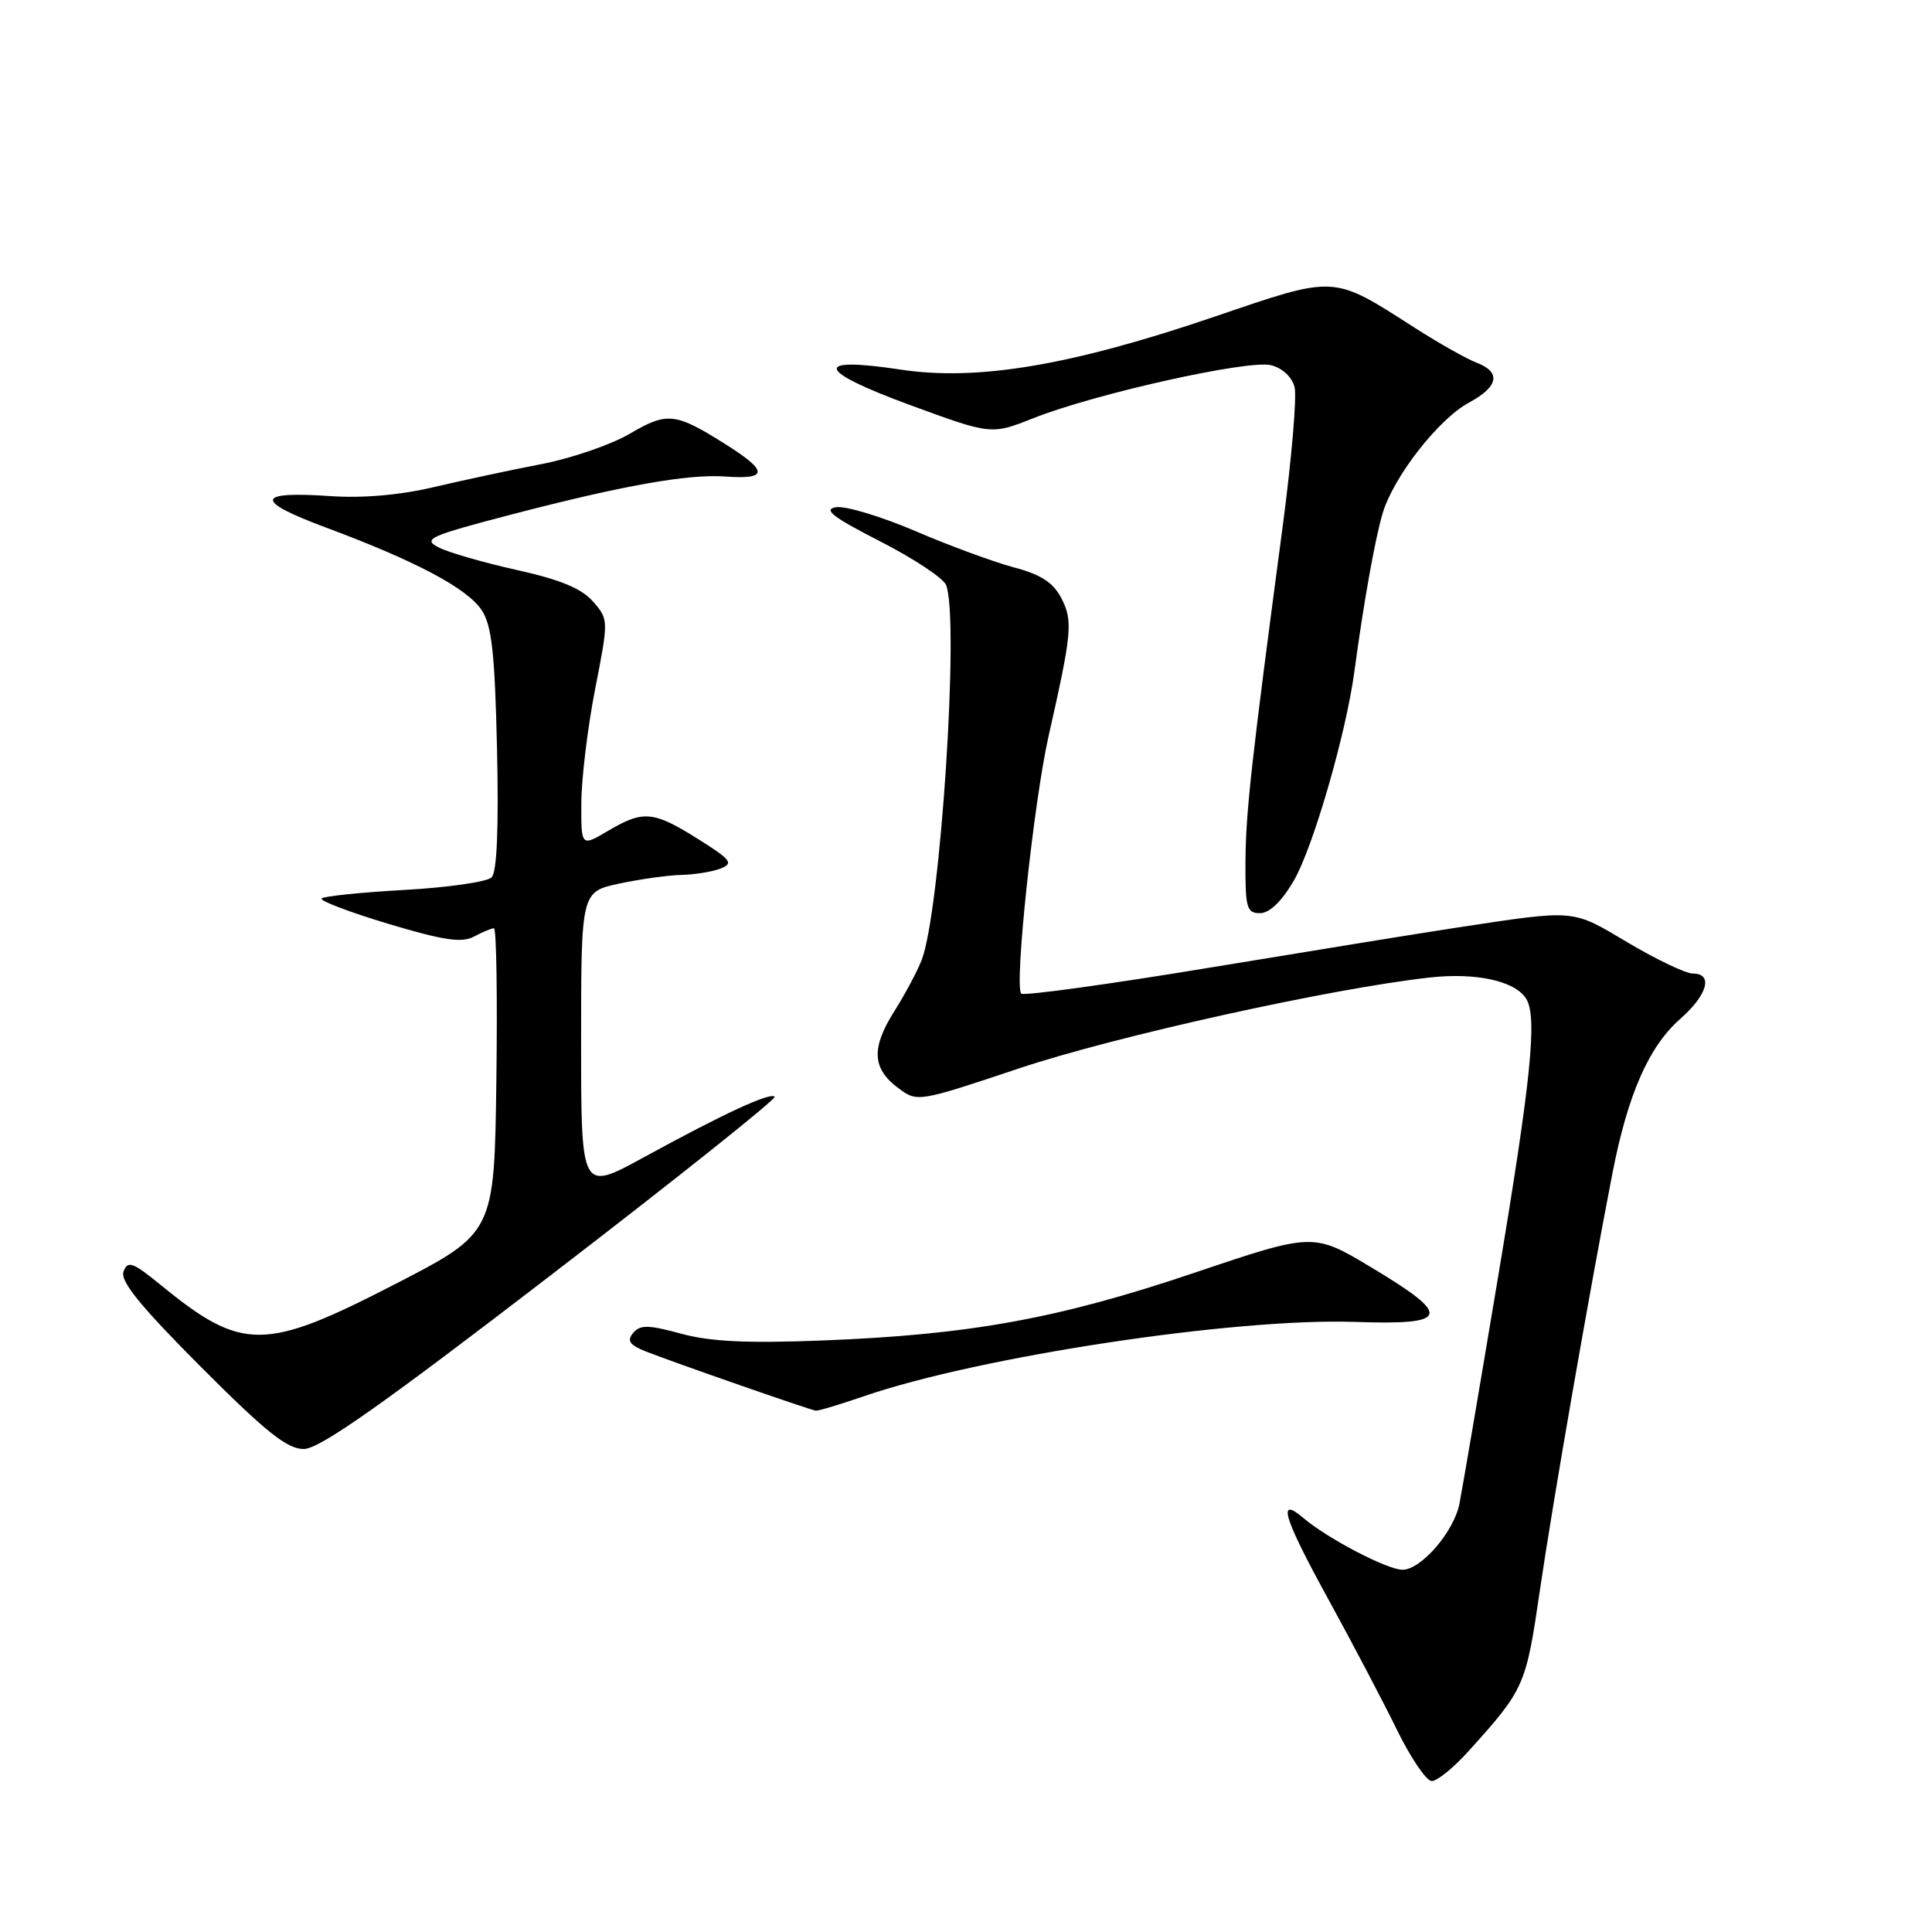 <?xml version="1.0" encoding="UTF-8" standalone="no"?>
<!DOCTYPE svg PUBLIC "-//W3C//DTD SVG 1.1//EN" "http://www.w3.org/Graphics/SVG/1.1/DTD/svg11.dtd" >
<svg xmlns="http://www.w3.org/2000/svg" xmlns:xlink="http://www.w3.org/1999/xlink" version="1.1" viewBox="0 0 256 256">
 <g >
 <path fill="currentColor"
d=" M 194.54 232.09 C 202.02 223.81 202.19 223.43 204.05 210.67 C 205.78 198.89 210.47 171.89 213.65 155.50 C 215.68 145.04 218.47 138.67 222.63 135.02 C 226.25 131.84 227.05 129.00 224.31 129.00 C 223.38 129.00 219.52 127.16 215.72 124.91 C 208.20 120.44 208.97 120.50 193.00 122.92 C 188.88 123.54 174.34 125.90 160.71 128.15 C 147.07 130.41 135.65 131.98 135.32 131.66 C 134.37 130.70 136.97 106.28 138.95 97.50 C 142.04 83.84 142.19 82.26 140.63 79.26 C 139.56 77.19 137.94 76.13 134.34 75.18 C 131.68 74.47 125.80 72.31 121.29 70.37 C 116.77 68.44 112.04 67.01 110.79 67.21 C 109.01 67.49 110.30 68.50 116.62 71.73 C 121.09 74.02 125.03 76.63 125.37 77.53 C 127.14 82.13 124.62 120.72 122.13 127.20 C 121.55 128.69 119.92 131.76 118.48 134.03 C 115.42 138.89 115.56 141.60 119.03 144.18 C 121.55 146.06 121.62 146.05 135.05 141.56 C 147.83 137.29 176.48 130.95 189.50 129.52 C 195.59 128.85 200.73 129.98 202.21 132.31 C 203.73 134.70 202.91 142.85 198.47 169.40 C 195.98 184.30 193.69 197.75 193.38 199.27 C 192.64 202.98 188.30 208.00 185.84 208.00 C 183.83 208.00 175.95 203.89 172.74 201.17 C 169.19 198.15 170.04 201.02 175.86 211.63 C 179.14 217.61 183.31 225.54 185.12 229.25 C 186.94 232.96 189.01 236.00 189.72 236.00 C 190.43 236.00 192.60 234.24 194.54 232.09 Z  M 73.08 168.90 C 89.61 156.20 102.92 145.59 102.65 145.32 C 102.04 144.71 95.89 147.56 85.25 153.38 C 77.00 157.89 77.00 157.89 77.00 138.03 C 77.00 118.17 77.00 118.17 82.05 117.08 C 84.83 116.49 88.54 115.97 90.30 115.93 C 92.06 115.89 94.40 115.51 95.49 115.08 C 97.24 114.40 96.87 113.92 92.49 111.17 C 86.57 107.45 85.24 107.33 80.56 110.10 C 77.00 112.20 77.00 112.20 77.03 106.35 C 77.05 103.13 77.87 96.36 78.86 91.30 C 80.65 82.14 80.65 82.09 78.58 79.71 C 77.08 77.98 74.25 76.81 68.50 75.53 C 64.10 74.55 59.43 73.21 58.13 72.54 C 55.97 71.43 56.82 71.04 67.63 68.21 C 82.46 64.34 91.15 62.79 96.09 63.14 C 101.72 63.55 101.81 62.47 96.44 59.06 C 89.48 54.65 88.48 54.53 83.45 57.47 C 80.99 58.92 75.71 60.73 71.73 61.50 C 67.76 62.26 61.35 63.64 57.50 64.54 C 53.04 65.60 48.08 66.03 43.83 65.74 C 33.85 65.05 33.63 66.34 43.13 69.88 C 55.11 74.34 61.93 77.96 63.84 80.87 C 65.17 82.90 65.57 86.60 65.86 99.30 C 66.09 109.75 65.85 115.55 65.14 116.26 C 64.55 116.85 59.36 117.60 53.61 117.92 C 47.87 118.24 42.92 118.75 42.62 119.05 C 42.32 119.35 46.28 120.85 51.41 122.40 C 58.79 124.61 61.19 124.97 62.81 124.10 C 63.94 123.50 65.13 123.00 65.45 123.00 C 65.78 123.00 65.92 132.09 65.77 143.19 C 65.50 163.38 65.50 163.38 52.28 170.19 C 35.03 179.08 32.08 179.08 21.26 170.24 C 17.59 167.24 16.93 167.01 16.37 168.48 C 15.89 169.74 18.55 173.02 26.59 181.09 C 35.22 189.74 38.04 192.00 40.24 192.00 C 42.33 192.00 50.47 186.28 73.08 168.90 Z  M 114.47 185.01 C 129.75 179.75 163.62 174.62 179.50 175.16 C 192.12 175.59 192.49 174.41 181.76 167.97 C 174.03 163.33 174.03 163.33 158.26 168.65 C 140.29 174.72 128.56 176.86 109.00 177.62 C 99.01 178.01 94.13 177.78 90.25 176.72 C 85.88 175.53 84.82 175.52 83.89 176.63 C 83.03 177.67 83.41 178.22 85.64 179.10 C 89.33 180.55 107.32 186.82 108.09 186.92 C 108.42 186.97 111.29 186.10 114.47 185.01 Z  M 171.42 116.72 C 173.96 112.39 178.35 97.26 179.46 89.00 C 180.69 79.83 182.20 71.40 183.21 68.00 C 184.66 63.16 190.62 55.52 194.64 53.35 C 198.58 51.23 198.94 49.31 195.64 48.05 C 194.35 47.56 190.71 45.51 187.55 43.49 C 176.46 36.39 177.18 36.43 160.88 41.98 C 141.93 48.43 129.51 50.52 119.32 48.97 C 107.60 47.20 108.12 49.09 120.61 53.68 C 131.35 57.62 131.35 57.62 136.93 55.41 C 145.10 52.17 165.42 47.64 168.42 48.39 C 169.93 48.77 171.20 49.96 171.54 51.30 C 171.85 52.55 171.15 60.76 169.99 69.54 C 165.78 101.21 165.07 107.61 165.03 114.25 C 165.00 120.30 165.20 121.00 166.96 121.00 C 168.21 121.00 169.82 119.45 171.42 116.72 Z "/>
</g>
</svg>